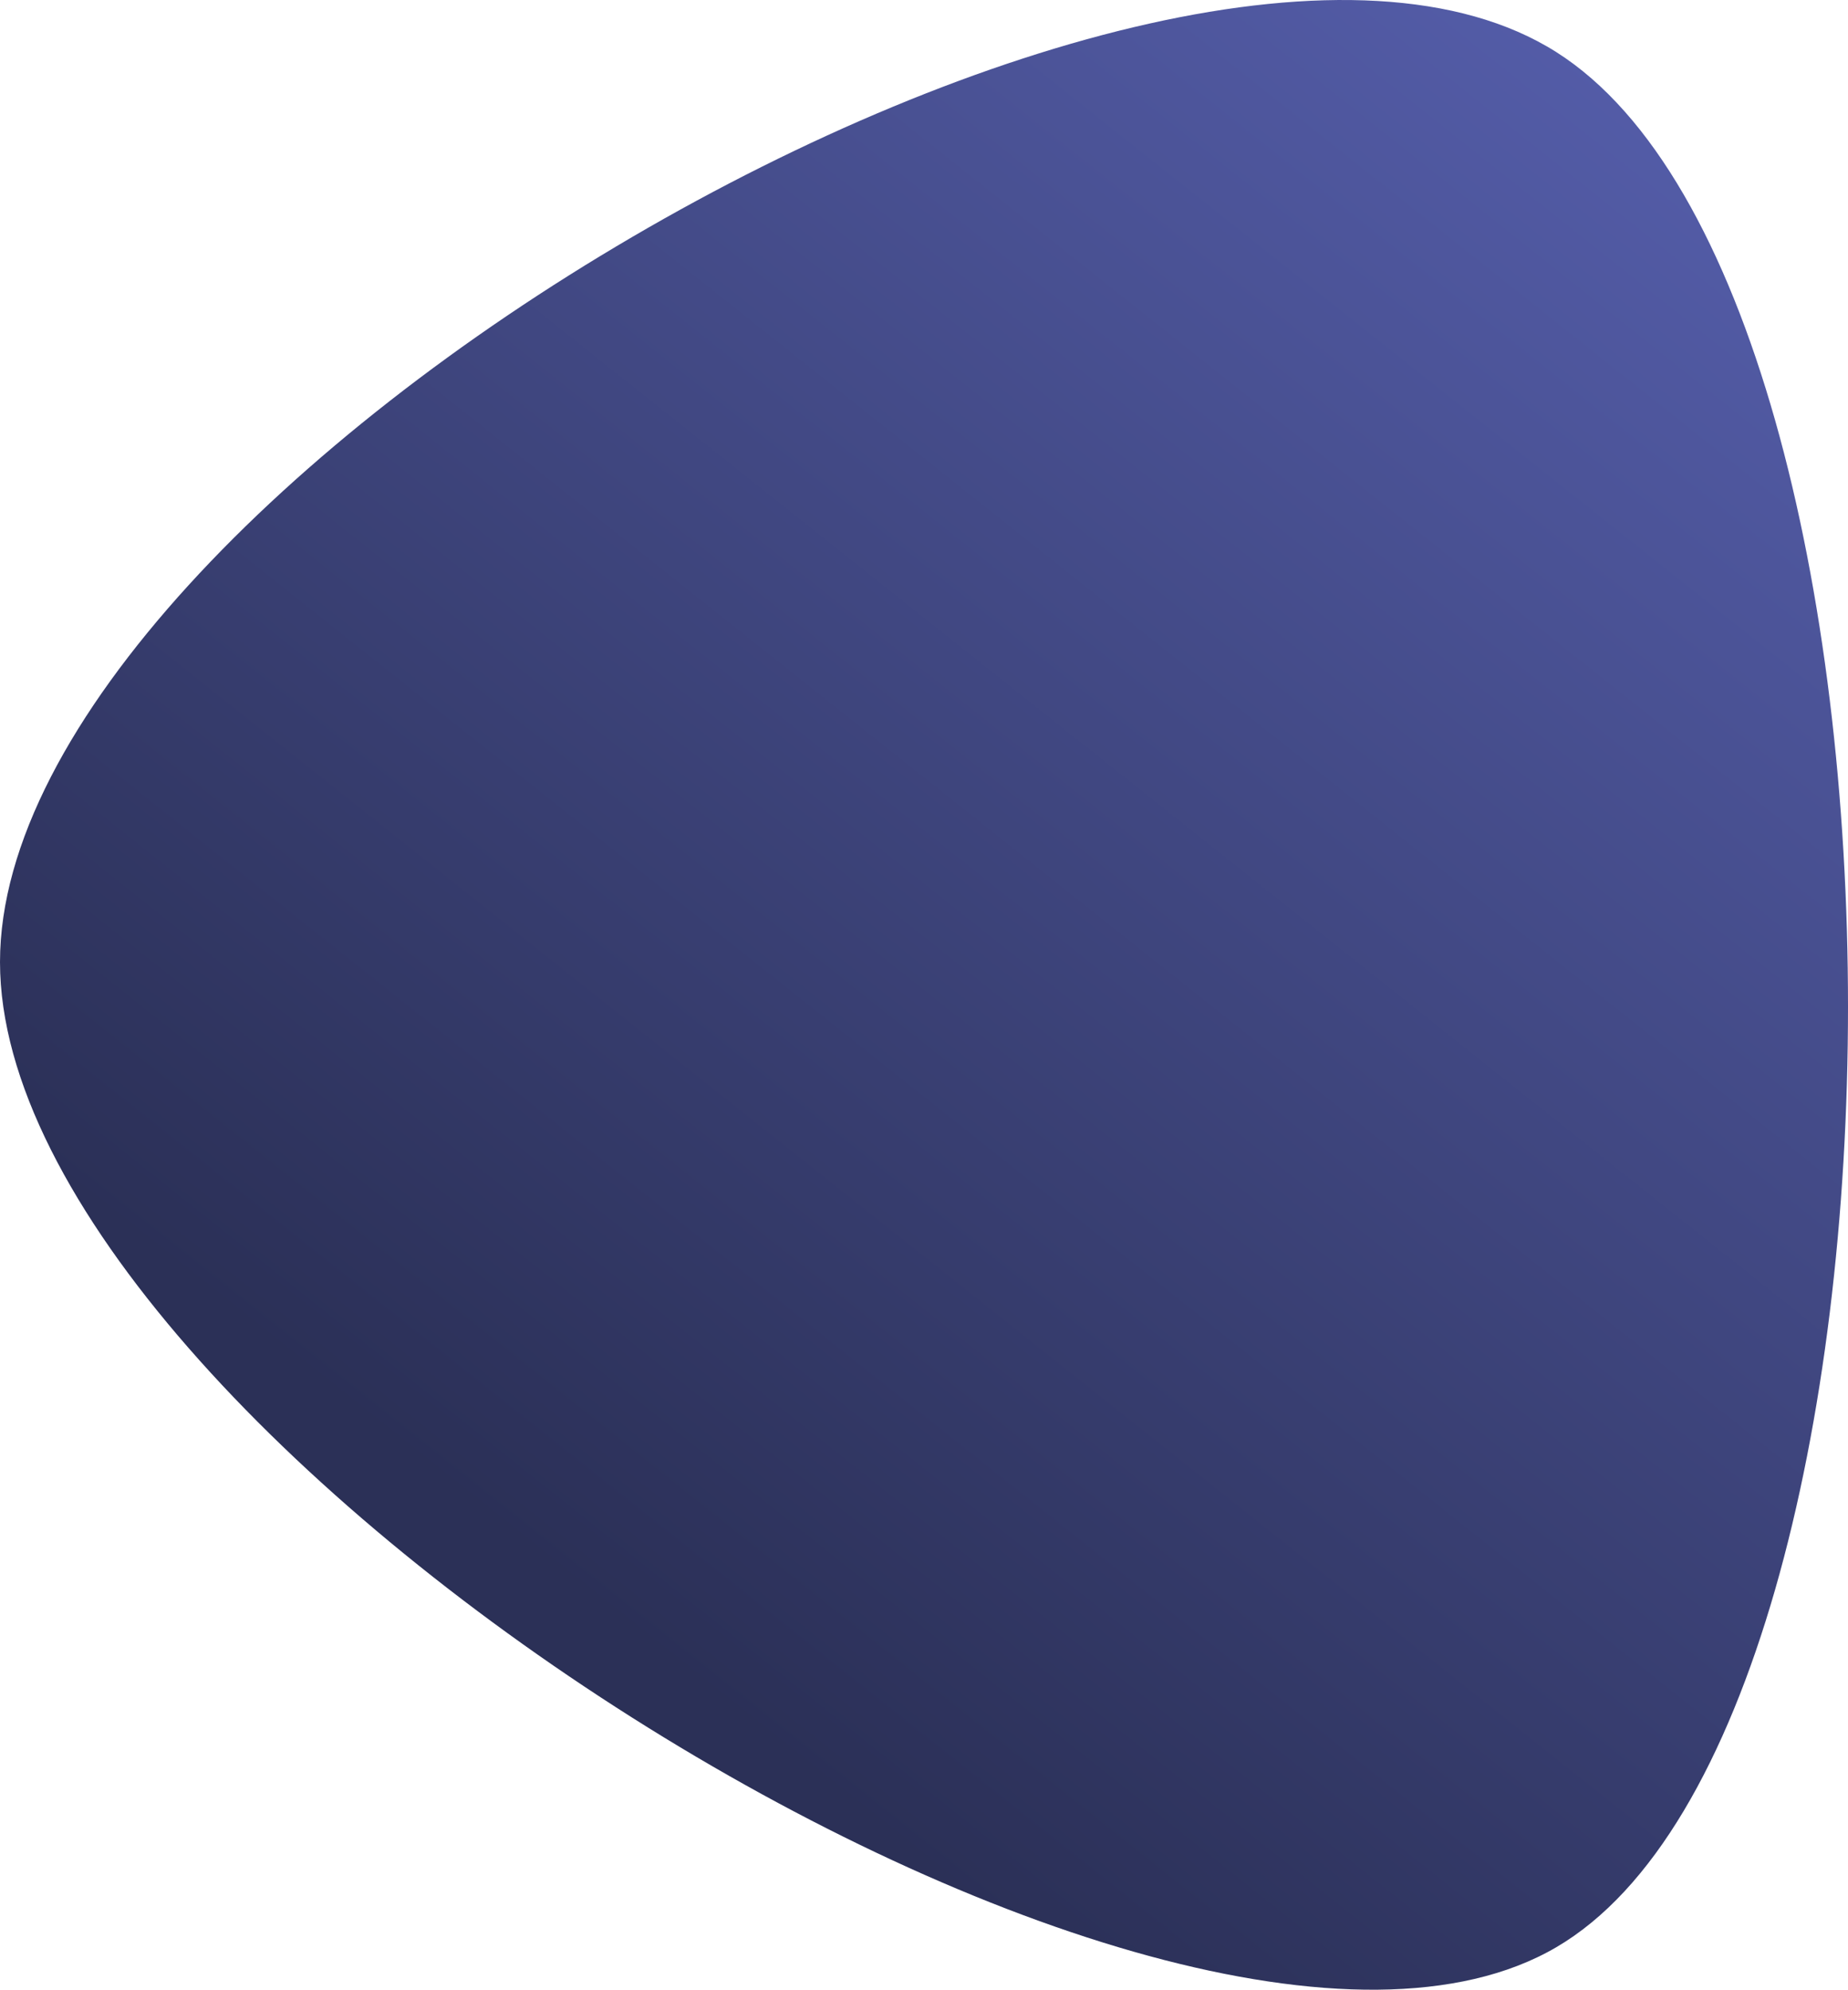 <svg xmlns="http://www.w3.org/2000/svg" xmlns:xlink="http://www.w3.org/1999/xlink" width="277.009" height="298.131" viewBox="0 0 277.009 298.131">
  <defs>
    <linearGradient id="linear-gradient" x1="0.833" y1="0.045" x2="0.268" y2="0.818" gradientUnits="objectBoundingBox">
      <stop offset="0" stop-color="#565fad"/>
      <stop offset="1" stop-color="#2b3057"/>
    </linearGradient>
  </defs>
  <path id="Path_1" data-name="Path 1" d="M297.936-19.68c58.318,36.906,58.318,249.888,0,283.976s-233.27-76.63-233.27-147.624S239.618-56.586,297.936-19.68Z" transform="translate(-64.665 27.476)" fill="url(#linear-gradient)"/>
</svg>
